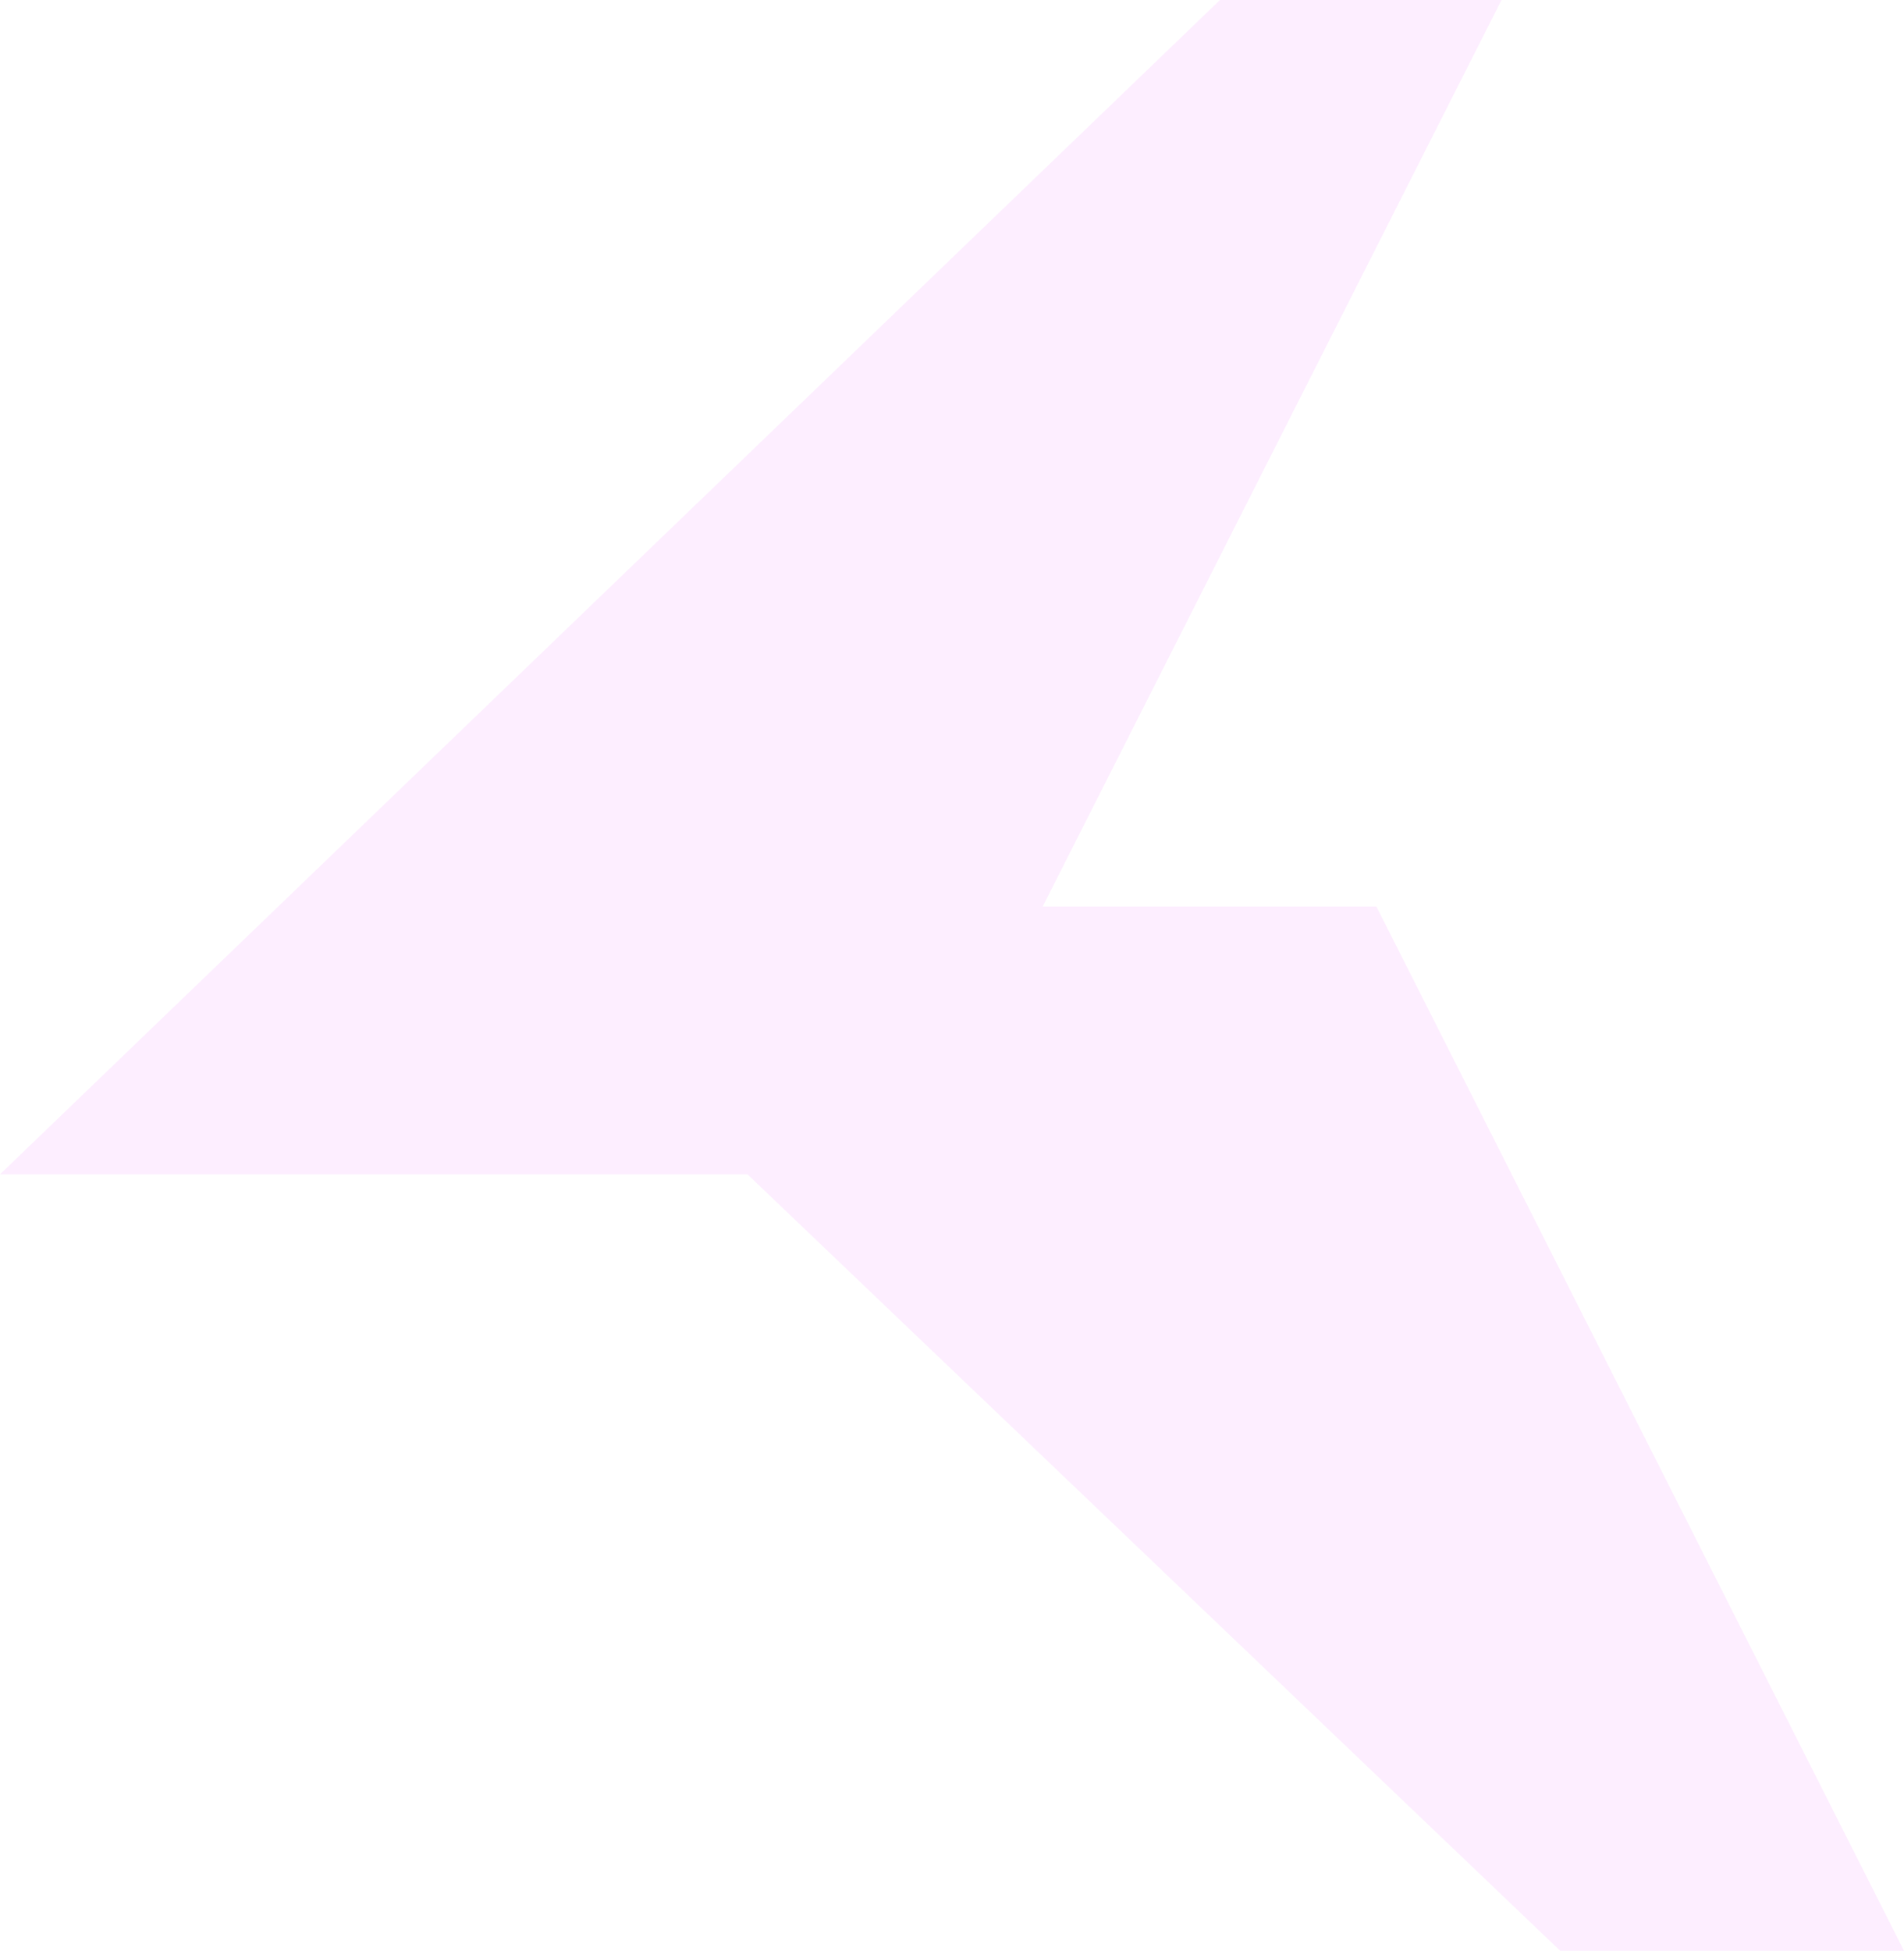 <svg width="659" height="675" viewBox="0 0 659 675" fill="none" xmlns="http://www.w3.org/2000/svg">
<path fill-rule="evenodd" clip-rule="evenodd" d="M422.251 0H519.694L360.898 313.663H476.386L659 675H623H582H540L258.707 406.337H0L422.251 0Z" fill="#DB00FF" fill-opacity="0.07"/>
</svg>
